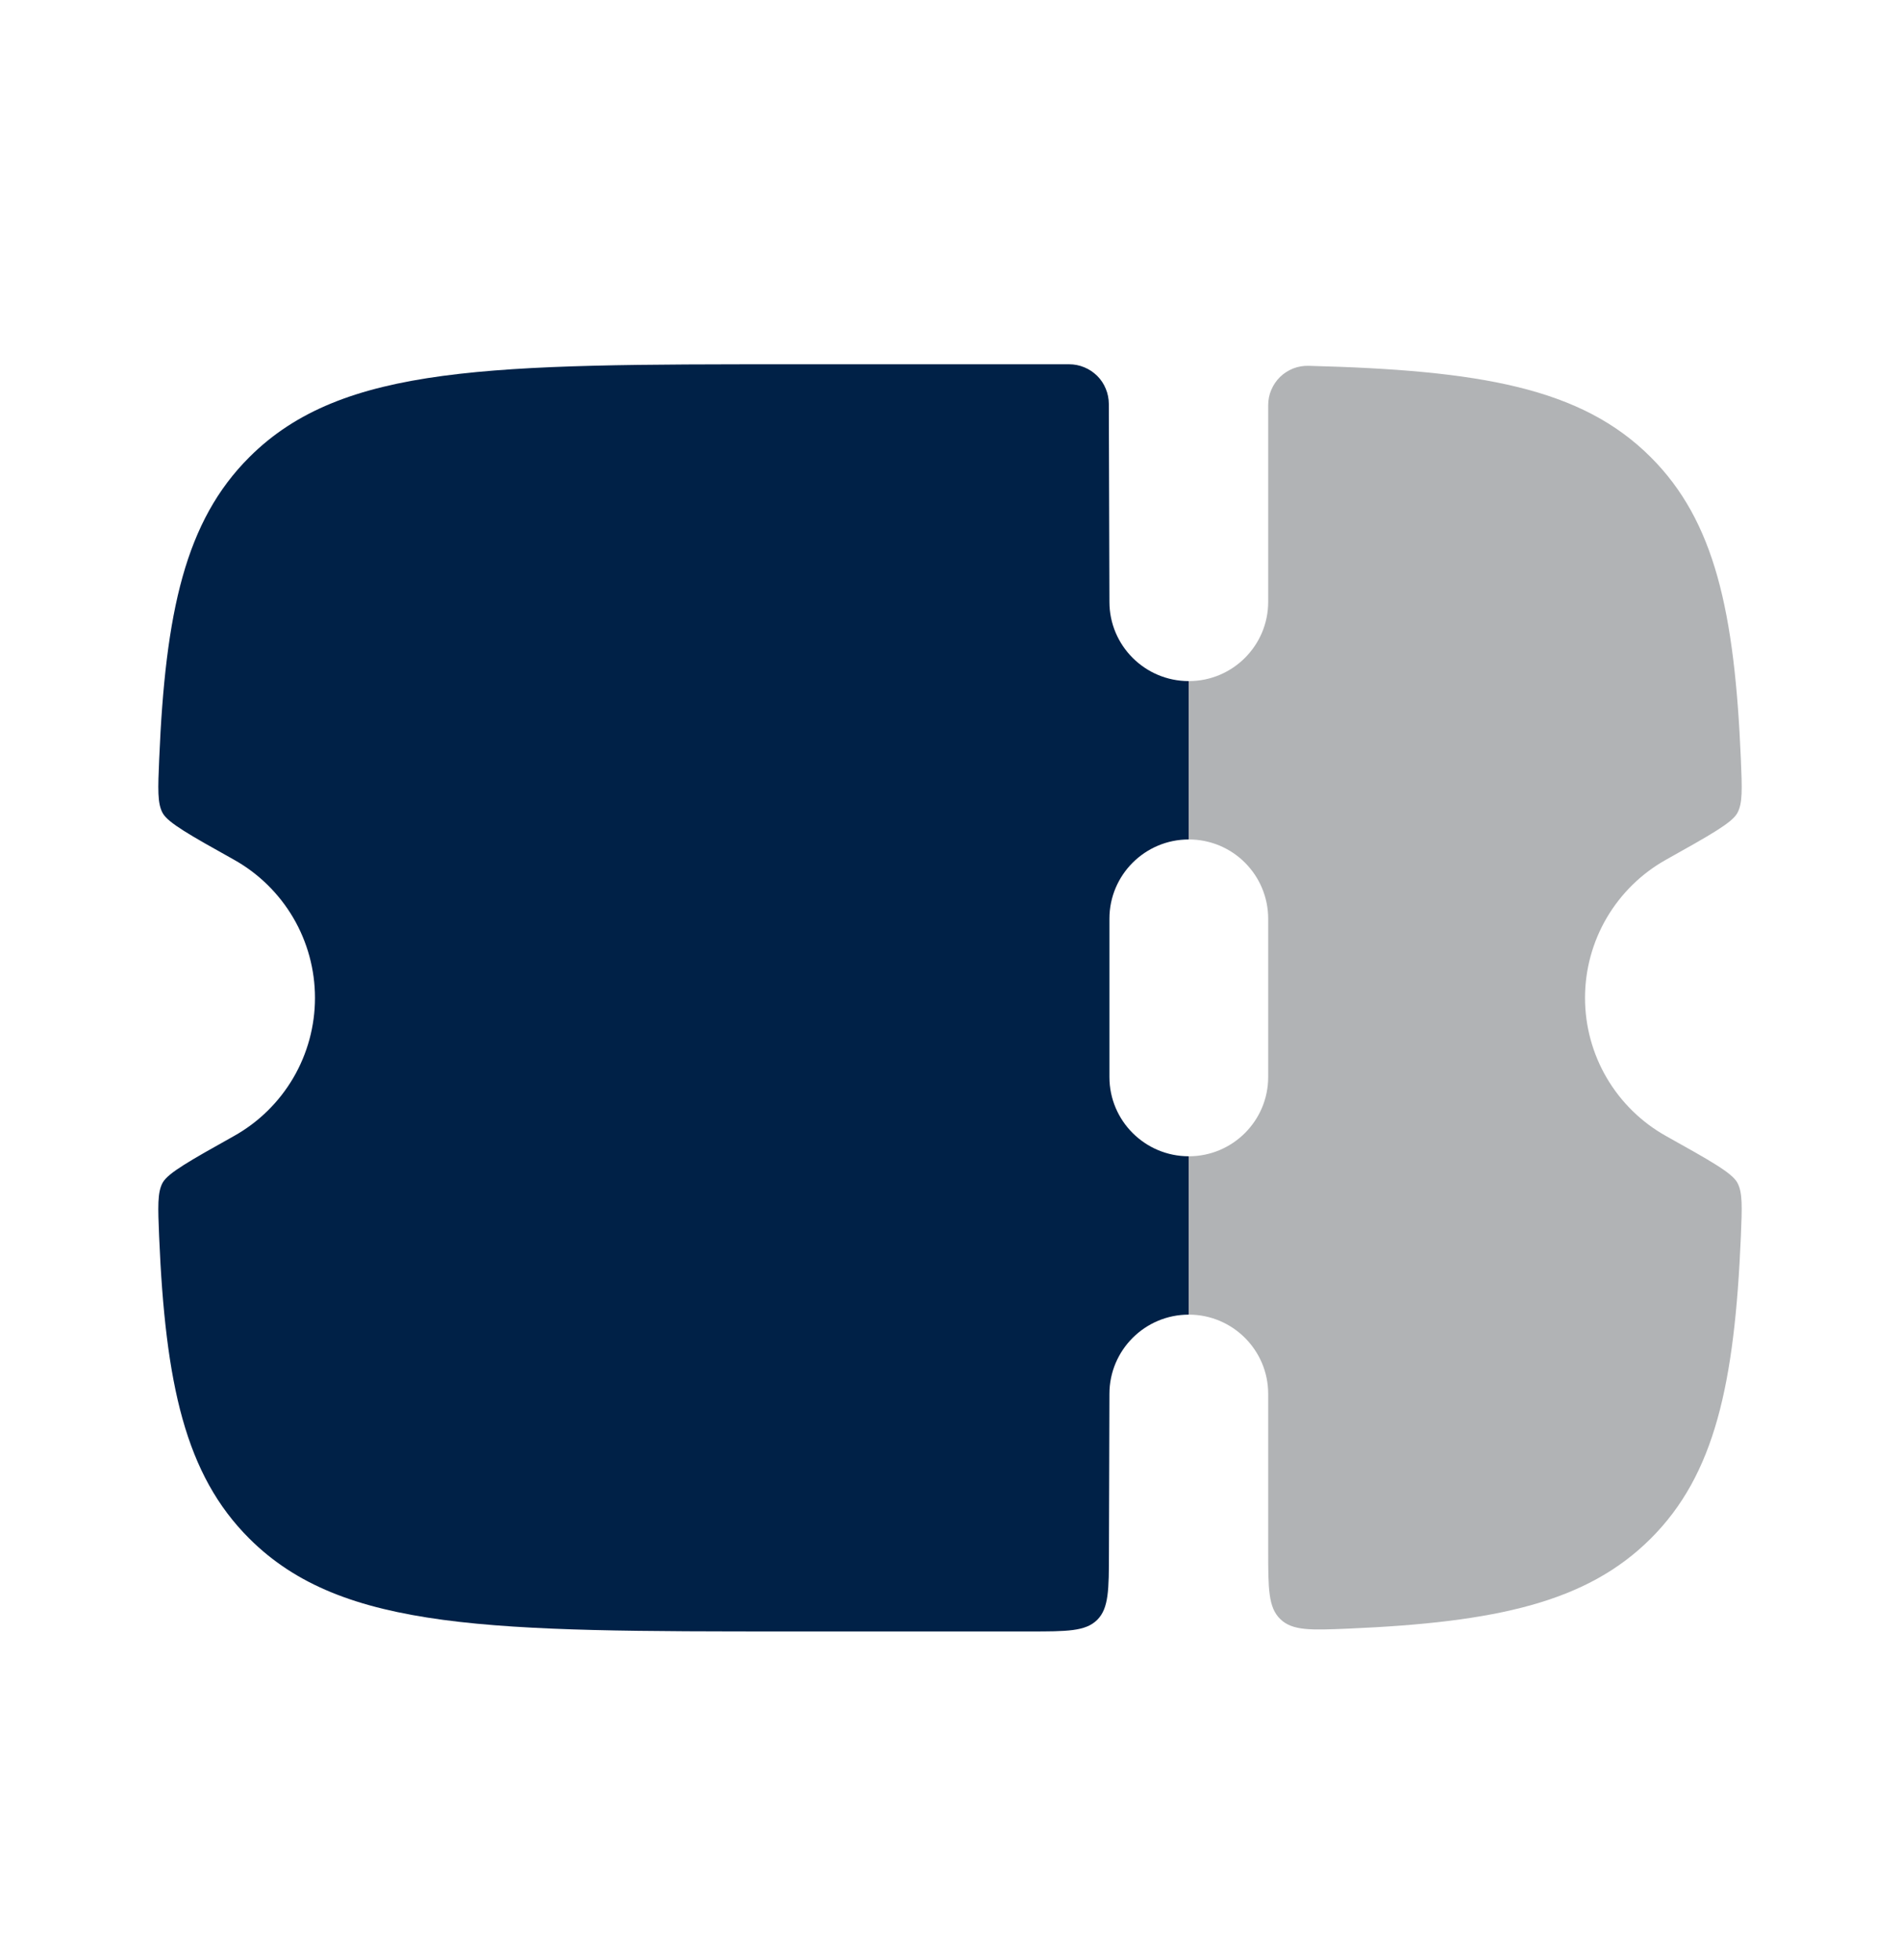 <svg width="32" height="33" viewBox="0 0 32 33" fill="none" xmlns="http://www.w3.org/2000/svg">
<path fill-rule="evenodd" clip-rule="evenodd" d="M18.685 23.467L18.677 26.137C18.676 26.764 18.675 27.077 18.479 27.272C18.283 27.467 17.969 27.467 17.34 27.467H13.327C8.287 27.467 5.767 27.467 4.2 25.904C3.12 24.829 2.785 23.303 2.68 20.815C2.66 20.321 2.649 20.073 2.741 19.909C2.835 19.745 3.201 19.54 3.937 19.128C4.352 18.897 4.697 18.559 4.938 18.15C5.178 17.741 5.305 17.275 5.305 16.8C5.305 16.325 5.178 15.859 4.938 15.45C4.697 15.041 4.352 14.703 3.937 14.472C3.201 14.061 2.833 13.855 2.741 13.691C2.649 13.527 2.66 13.28 2.681 12.785C2.785 10.297 3.121 8.772 4.2 7.696C5.765 6.133 8.285 6.133 13.327 6.133H18.007C18.094 6.133 18.181 6.15 18.262 6.184C18.343 6.217 18.416 6.266 18.479 6.328C18.541 6.389 18.59 6.463 18.623 6.544C18.657 6.624 18.674 6.711 18.675 6.799L18.685 10.133C18.685 10.869 19.284 11.467 20.021 11.467V14.133C19.284 14.133 18.685 14.731 18.685 15.467V18.133C18.685 18.869 19.284 19.467 20.021 19.467V22.133C19.284 22.133 18.685 22.731 18.685 23.467Z" fill="#002147"/>
<path opacity="0.4" d="M20.023 22.133C20.76 22.133 21.359 22.731 21.359 23.467V26.101C21.359 26.744 21.359 27.065 21.565 27.261C21.771 27.459 22.085 27.445 22.716 27.419C25.2 27.313 26.725 26.977 27.801 25.904C28.88 24.829 29.215 23.301 29.32 20.813C29.34 20.32 29.351 20.073 29.259 19.909C29.167 19.744 28.799 19.539 28.063 19.128C27.648 18.897 27.303 18.559 27.062 18.15C26.822 17.741 26.695 17.275 26.695 16.8C26.695 16.325 26.822 15.859 27.062 15.45C27.303 15.041 27.648 14.703 28.063 14.472C28.799 14.06 29.167 13.855 29.259 13.691C29.352 13.525 29.34 13.279 29.32 12.785C29.215 10.297 28.88 8.771 27.8 7.695C26.631 6.528 24.928 6.233 22.037 6.159C21.949 6.157 21.861 6.172 21.779 6.204C21.697 6.237 21.622 6.285 21.558 6.347C21.495 6.409 21.445 6.483 21.411 6.564C21.376 6.645 21.359 6.733 21.359 6.821V10.133C21.359 10.869 20.76 11.467 20.023 11.467V14.133C20.198 14.133 20.372 14.167 20.534 14.234C20.696 14.301 20.843 14.399 20.967 14.523C21.091 14.647 21.19 14.794 21.257 14.956C21.324 15.118 21.359 15.291 21.359 15.467V18.133C21.359 18.869 20.76 19.467 20.023 19.467V22.133Z" fill="#3E4347"/>
</svg>
